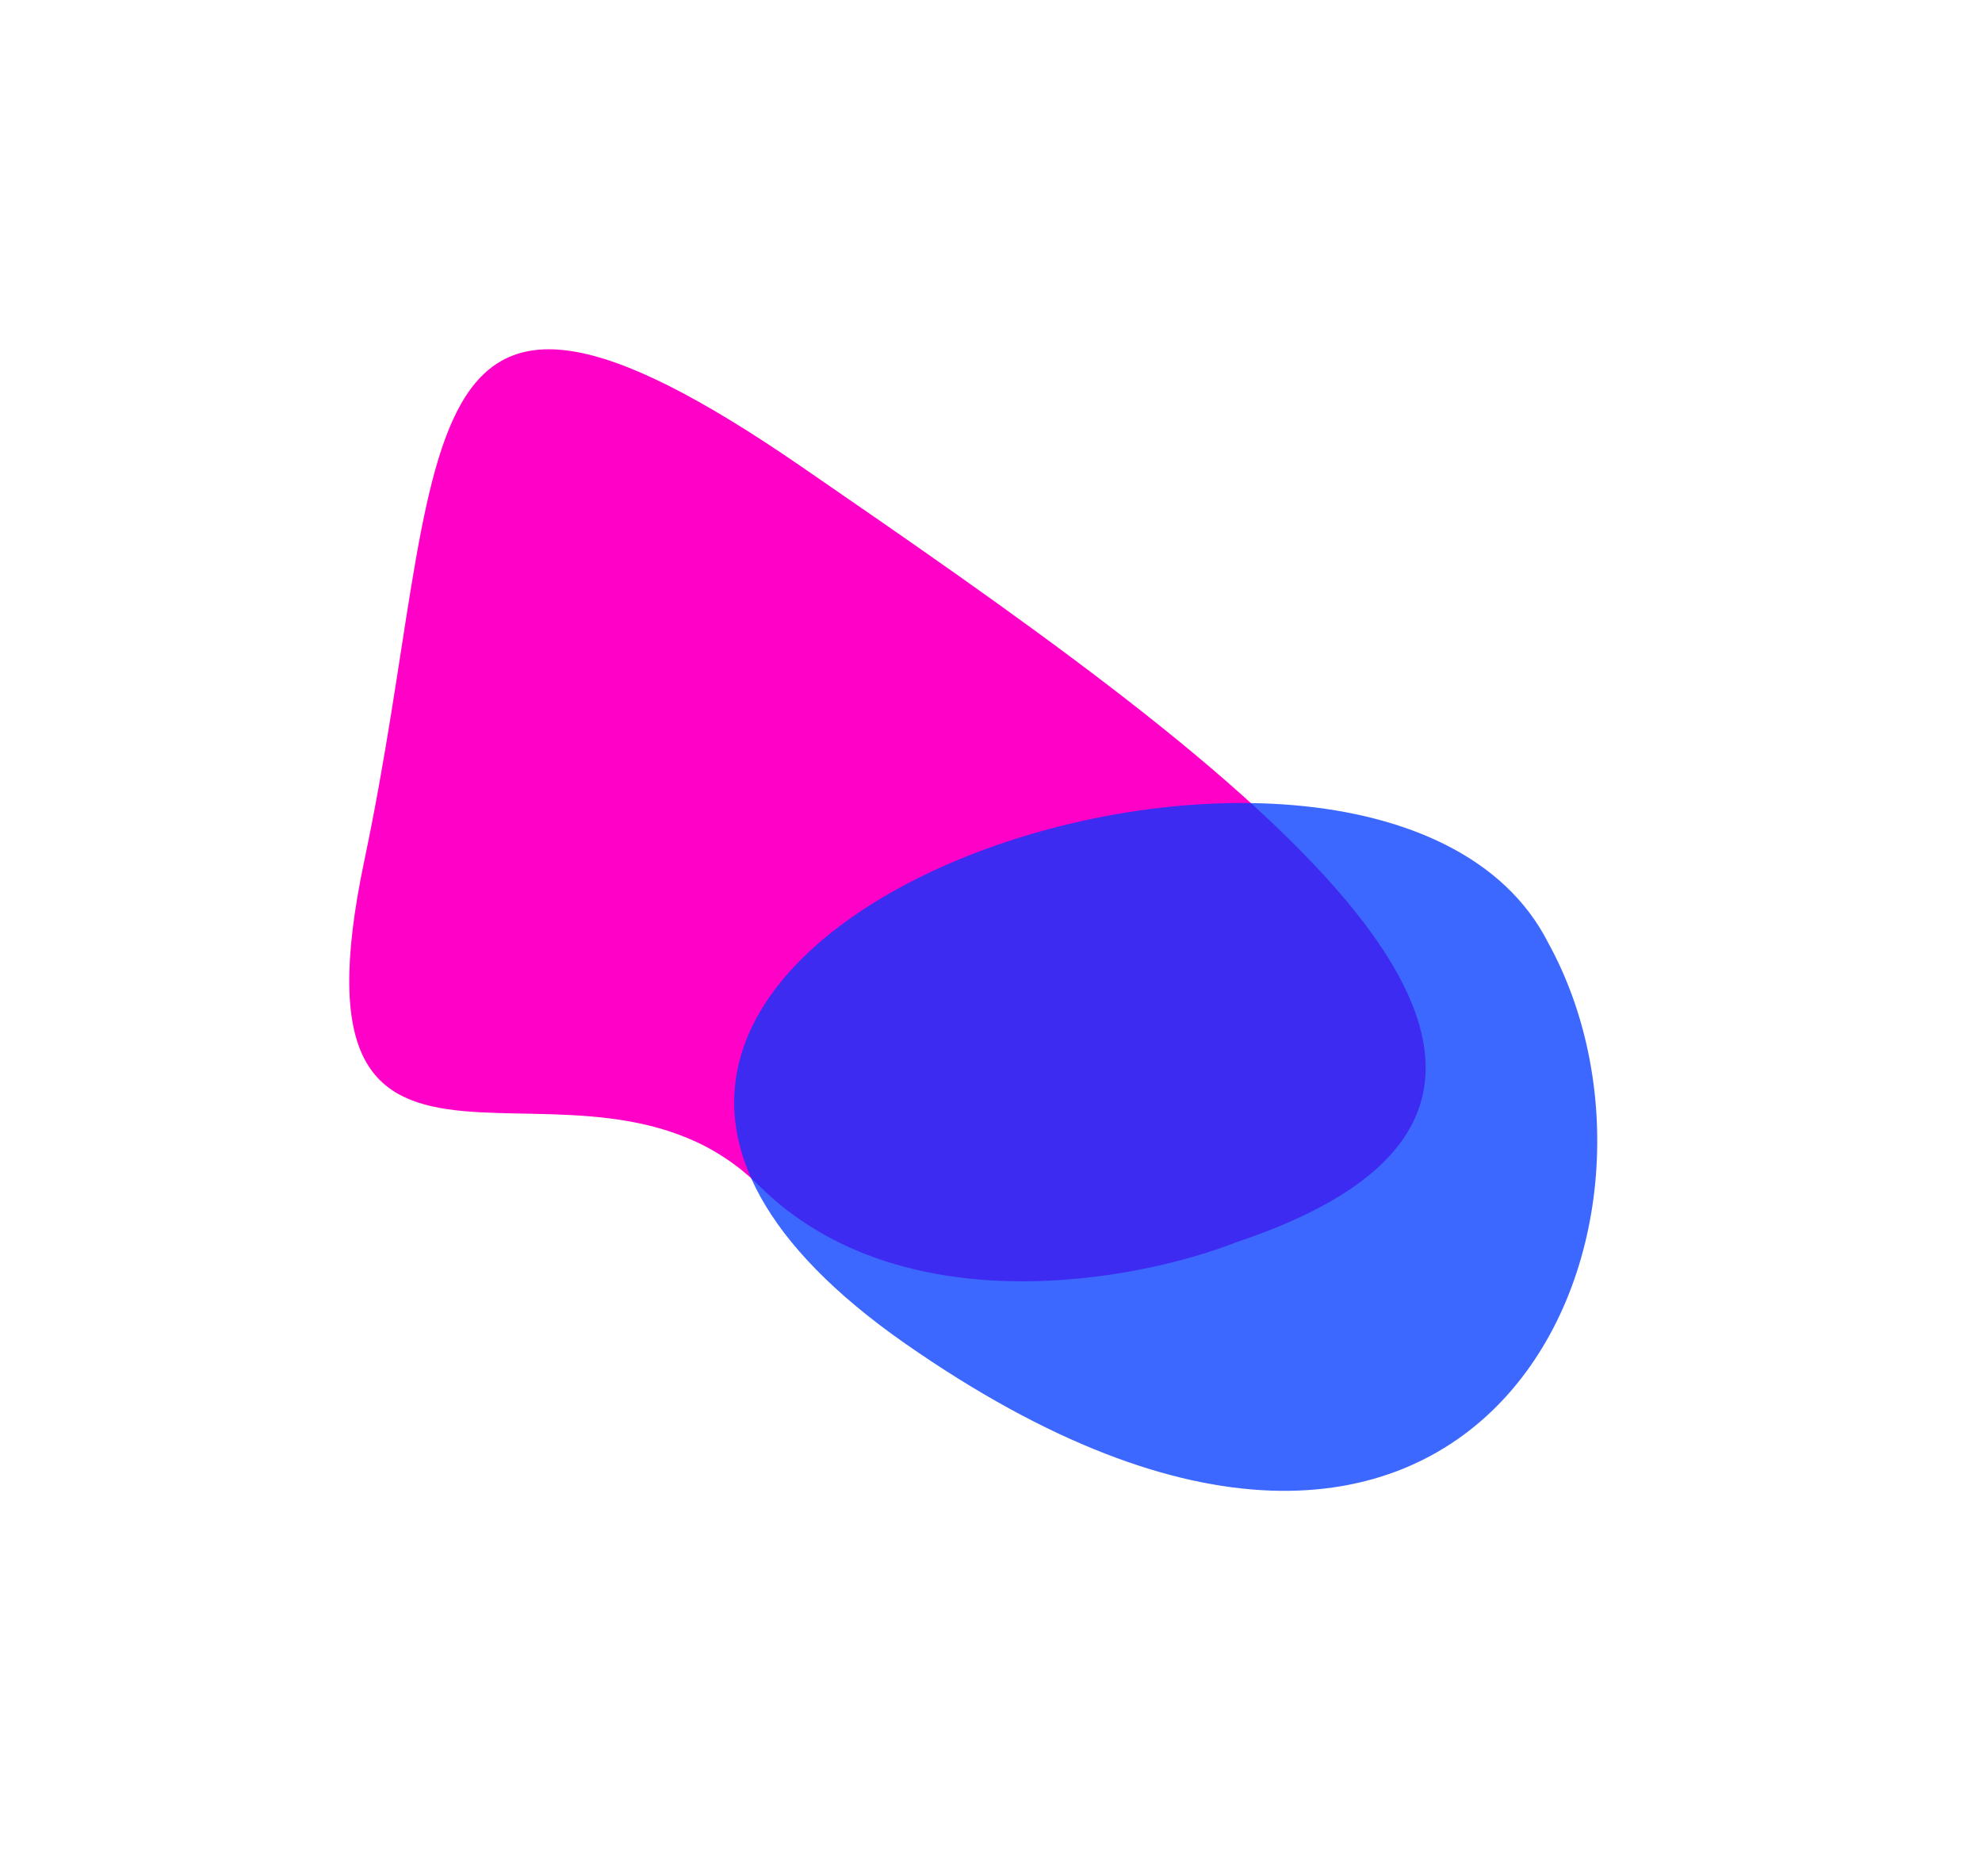 <?xml version="1.0" encoding="UTF-8"?>
<svg xmlns="http://www.w3.org/2000/svg" width="5951" height="5631" viewBox="0 0 5951 5631" fill="none"> <g filter="url(#filter0_f_321_1414)"> <path d="M2278.9 3559.45C2703.55 3980.49 3413.13 3847.48 3714.83 3728.34C5107.04 3262.14 3642.65 2251.96 2407.4 1401.66C1172.15 551.369 1353.24 1351.82 1094.04 2582.93C834.838 3814.04 1748.08 3033.15 2278.9 3559.45Z" fill="#FF01C7"/> </g> <g filter="url(#filter1_f_321_1414)"> <path opacity="0.76" d="M4647.72 2828.97C5123.67 3691.1 4444.8 5238.51 2718.1 4033.74C991.397 2828.97 4127.5 1808.42 4647.72 2828.97Z" fill="#0139FF"/> </g> <defs> <filter id="filter0_f_321_1414" x="0.855" y="0.787" width="5327.58" height="4893.74" filterUnits="userSpaceOnUse" color-interpolation-filters="sRGB"> <feFlood flood-opacity="0" result="BackgroundImageFix"/> <feBlend mode="normal" in="SourceGraphic" in2="BackgroundImageFix" result="shape"/> <feGaussianBlur stdDeviation="523.917" result="effect1_foregroundBlur_321_1414"/> </filter> <filter id="filter1_f_321_1414" x="1049.15" y="1255.58" width="4901.81" height="4375.35" filterUnits="userSpaceOnUse" color-interpolation-filters="sRGB"> <feFlood flood-opacity="0" result="BackgroundImageFix"/> <feBlend mode="normal" in="SourceGraphic" in2="BackgroundImageFix" result="shape"/> <feGaussianBlur stdDeviation="577.586" result="effect1_foregroundBlur_321_1414"/> </filter> </defs> </svg>